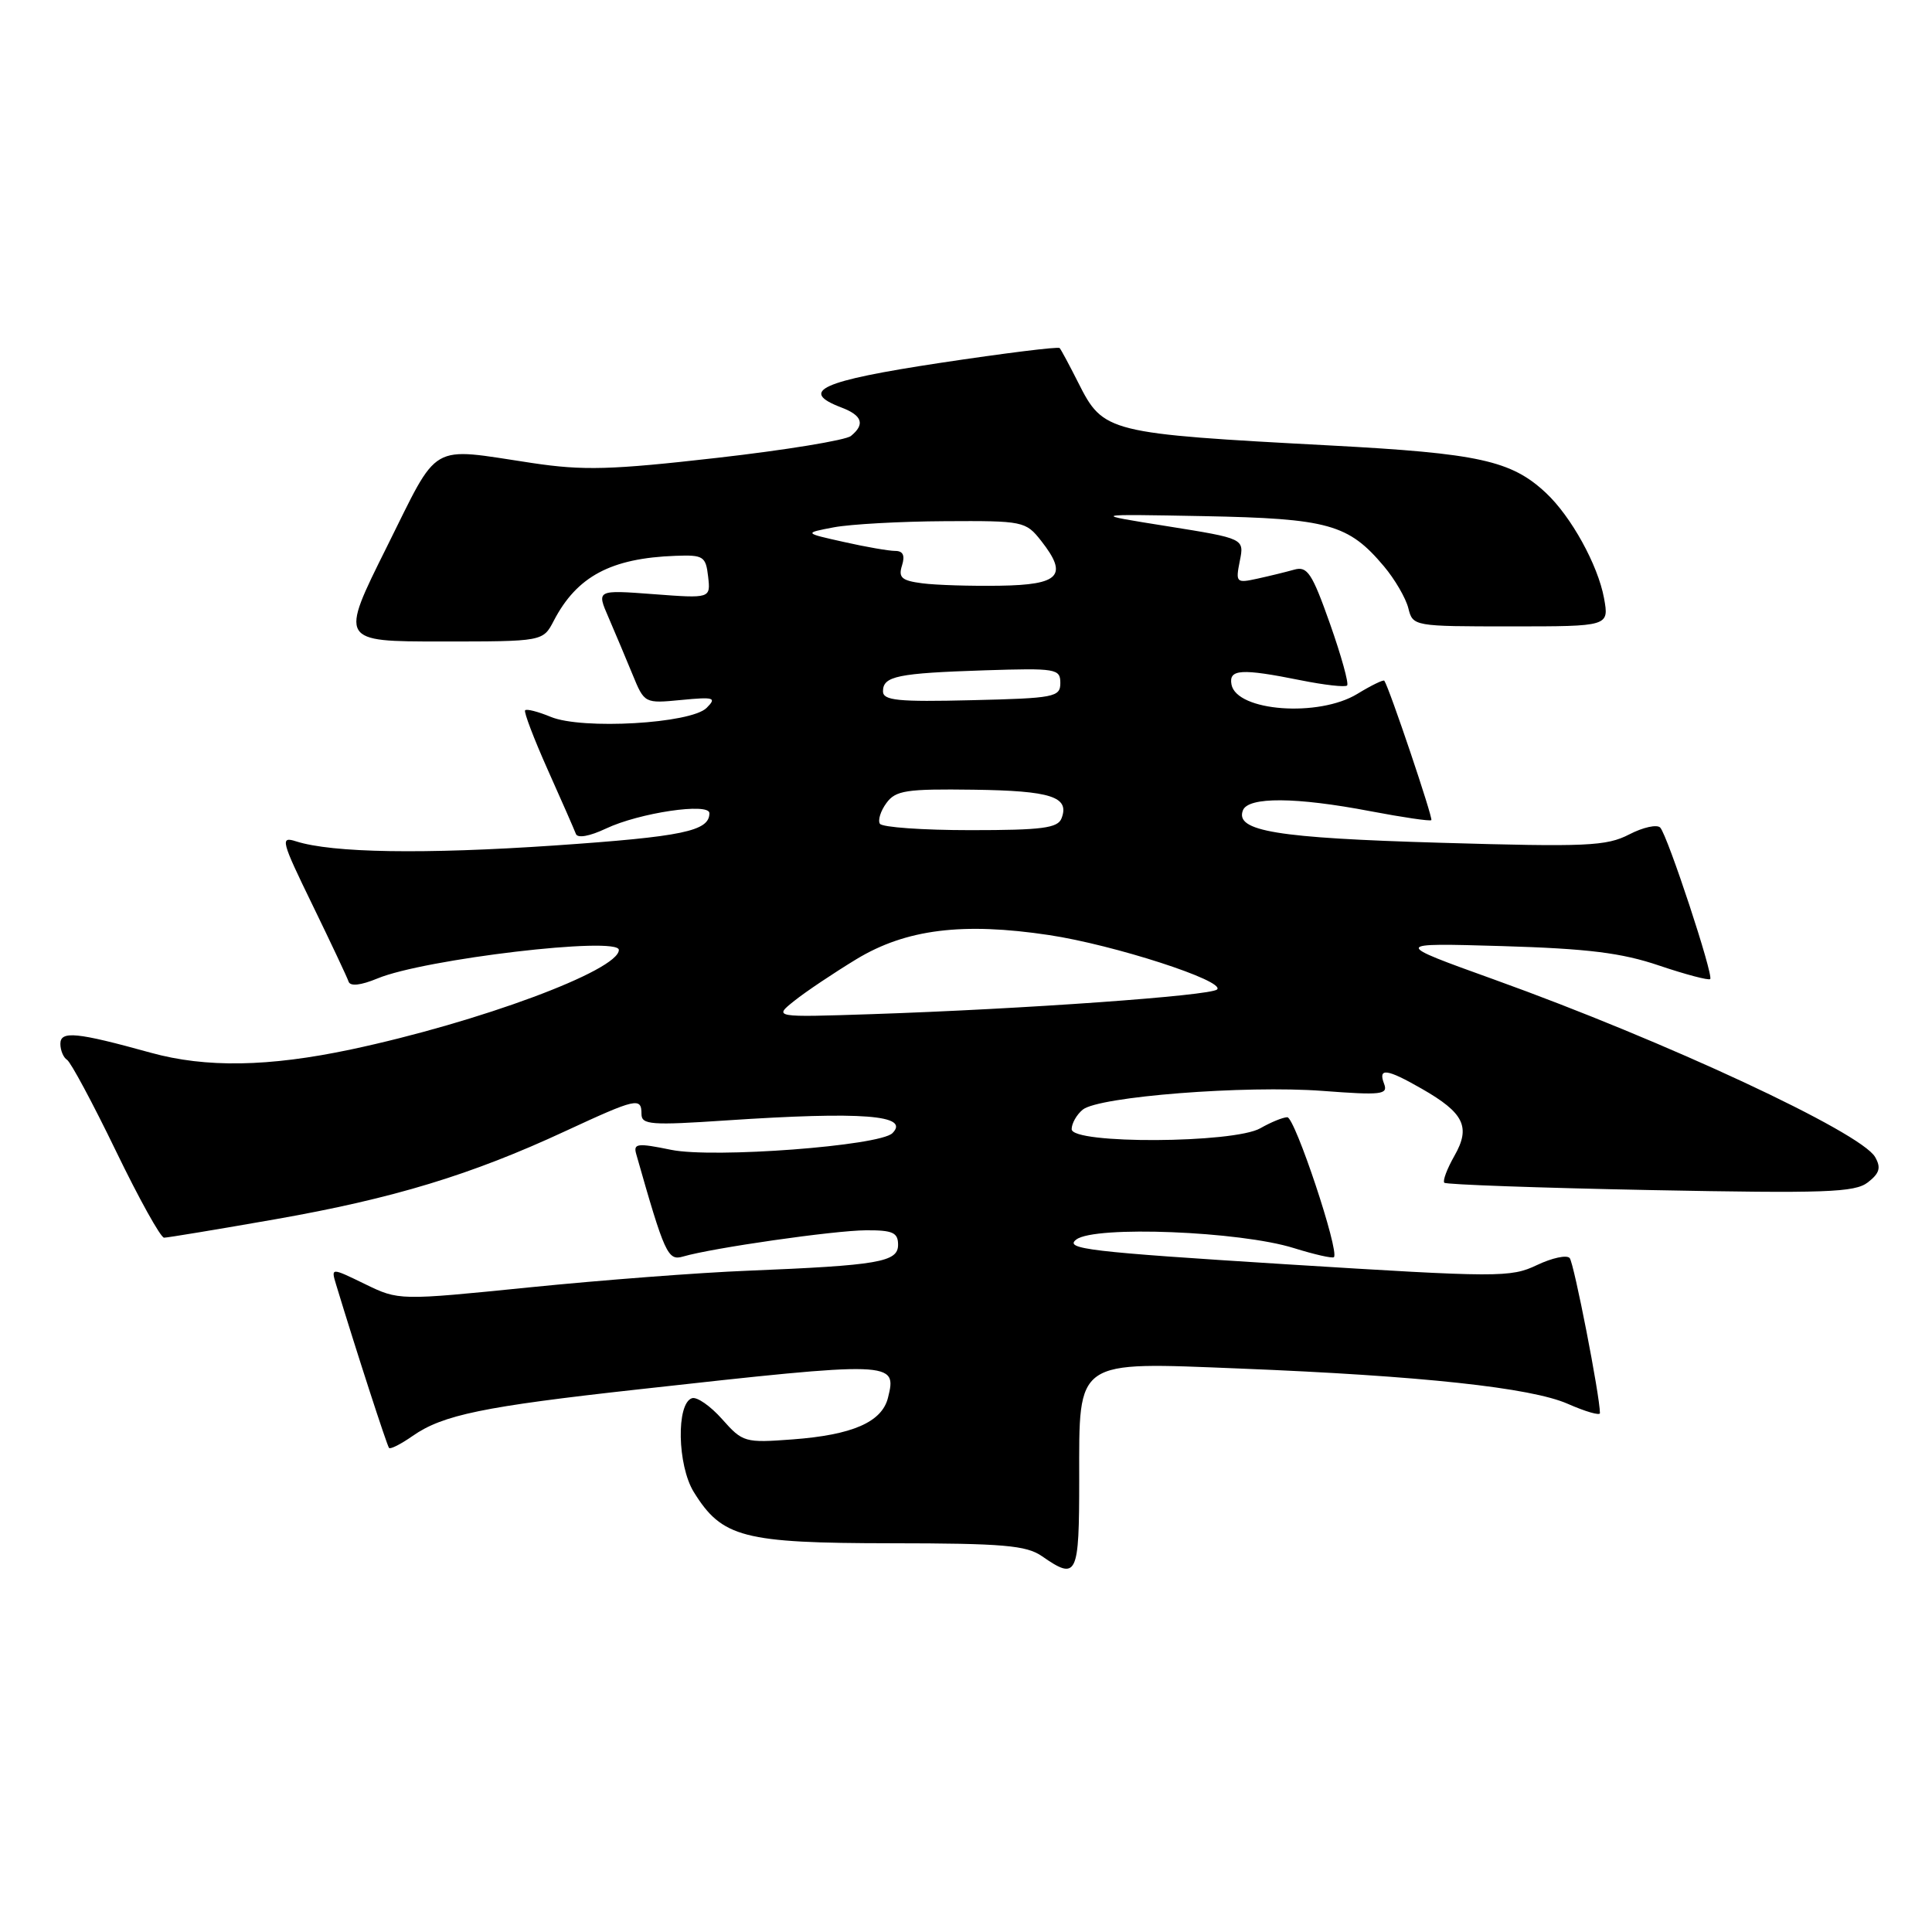 <?xml version="1.0" encoding="UTF-8" standalone="no"?>
<!DOCTYPE svg PUBLIC "-//W3C//DTD SVG 1.1//EN" "http://www.w3.org/Graphics/SVG/1.1/DTD/svg11.dtd" >
<svg xmlns="http://www.w3.org/2000/svg" xmlns:xlink="http://www.w3.org/1999/xlink" version="1.1" viewBox="0 0 256 256">
 <g >
 <path fill="currentColor"
d=" M 143.00 196.02 C 143.00 179.98 142.31 180.46 164.31 181.34 C 188.32 182.30 202.88 183.87 207.75 186.02 C 210.09 187.05 212.00 187.60 212.00 187.25 C 212.00 184.99 208.56 167.35 207.99 166.70 C 207.61 166.25 205.65 166.68 203.65 167.63 C 200.17 169.29 198.56 169.28 170.37 167.52 C 144.27 165.88 140.96 165.49 142.62 164.24 C 145.07 162.38 164.31 163.14 171.45 165.38 C 174.18 166.23 176.56 166.77 176.75 166.58 C 177.51 165.82 171.57 148.00 170.57 148.04 C 169.98 148.05 168.38 148.71 167.00 149.50 C 163.48 151.51 142.00 151.62 142.00 149.62 C 142.00 148.86 142.66 147.70 143.46 147.04 C 145.55 145.30 165.00 143.78 175.26 144.55 C 183.06 145.14 183.95 145.04 183.40 143.61 C 182.57 141.45 183.75 141.60 188.40 144.27 C 194.00 147.47 194.90 149.33 192.72 153.15 C 191.74 154.87 191.14 156.47 191.38 156.72 C 191.63 156.96 203.91 157.40 218.66 157.69 C 241.91 158.14 245.77 158.01 247.50 156.67 C 249.06 155.46 249.27 154.72 248.46 153.31 C 246.58 150.03 220.72 137.97 198.00 129.80 C 184.50 124.94 184.50 124.94 199.00 125.36 C 210.39 125.70 214.87 126.25 219.87 127.95 C 223.37 129.13 226.40 129.93 226.61 129.73 C 227.08 129.25 220.99 110.77 219.99 109.66 C 219.57 109.21 217.72 109.61 215.87 110.57 C 212.86 112.12 210.24 112.24 190.85 111.67 C 169.16 111.04 163.63 110.13 164.69 107.38 C 165.38 105.56 171.72 105.60 181.59 107.49 C 185.86 108.30 189.50 108.84 189.66 108.67 C 189.91 108.42 184.10 91.17 183.43 90.20 C 183.32 90.03 181.71 90.81 179.86 91.94 C 174.74 95.07 163.87 94.26 163.18 90.71 C 162.79 88.66 164.45 88.55 172.36 90.14 C 175.49 90.77 178.25 91.08 178.50 90.83 C 178.75 90.58 177.73 86.90 176.23 82.65 C 173.86 75.95 173.23 74.99 171.50 75.48 C 170.40 75.79 168.19 76.33 166.59 76.68 C 163.81 77.29 163.71 77.19 164.28 74.33 C 164.88 71.36 164.88 71.36 154.69 69.73 C 144.50 68.11 144.50 68.11 159.50 68.39 C 176.01 68.71 178.68 69.45 183.38 75.04 C 184.82 76.75 186.27 79.24 186.61 80.58 C 187.21 82.99 187.29 83.00 200.22 83.00 C 213.22 83.00 213.22 83.00 212.54 79.25 C 211.73 74.86 208.18 68.42 204.83 65.30 C 200.25 61.02 195.93 60.07 176.32 59.03 C 146.70 57.45 146.21 57.33 142.88 50.72 C 141.71 48.40 140.60 46.33 140.41 46.12 C 140.23 45.91 133.08 46.80 124.54 48.09 C 108.78 50.48 105.79 51.83 111.50 54.00 C 114.26 55.05 114.65 56.23 112.75 57.77 C 112.06 58.33 104.08 59.64 95.00 60.67 C 80.95 62.27 77.31 62.37 70.50 61.35 C 56.68 59.28 58.29 58.35 51.24 72.50 C 45.01 85.00 45.01 85.00 58.48 85.00 C 71.95 85.00 71.95 85.00 73.38 82.25 C 76.44 76.37 80.96 73.96 89.50 73.65 C 93.21 73.51 93.52 73.71 93.83 76.40 C 94.16 79.30 94.16 79.30 86.60 78.73 C 79.04 78.16 79.04 78.16 80.64 81.83 C 81.51 83.85 82.94 87.24 83.81 89.36 C 85.39 93.21 85.40 93.22 90.27 92.75 C 94.64 92.33 94.99 92.44 93.63 93.80 C 91.55 95.88 77.13 96.71 72.98 94.99 C 71.31 94.30 69.78 93.90 69.58 94.12 C 69.39 94.33 70.74 97.88 72.58 102.00 C 74.43 106.12 76.10 109.95 76.31 110.50 C 76.53 111.10 78.13 110.81 80.29 109.79 C 84.70 107.70 94.00 106.32 94.00 107.75 C 94.00 110.13 90.50 110.86 73.50 112.03 C 56.18 113.21 44.03 113.02 39.22 111.48 C 37.10 110.80 37.25 111.38 41.40 119.90 C 43.84 124.92 46.00 129.50 46.19 130.07 C 46.41 130.72 47.79 130.57 50.02 129.65 C 56.19 127.08 82.00 124.03 82.00 125.87 C 82.00 128.58 63.50 135.45 46.50 139.06 C 35.60 141.37 27.27 141.51 19.97 139.49 C 10.15 136.77 8.00 136.56 8.00 138.31 C 8.00 139.17 8.40 140.13 8.88 140.43 C 9.37 140.73 12.28 146.15 15.35 152.49 C 18.41 158.82 21.29 164.00 21.74 164.00 C 22.18 164.00 28.84 162.90 36.53 161.55 C 52.10 158.81 62.43 155.68 74.89 149.89 C 84.34 145.51 85.00 145.36 85.00 147.61 C 85.00 149.04 86.26 149.13 96.25 148.46 C 114.25 147.26 120.65 147.75 118.25 150.15 C 116.56 151.84 94.52 153.50 88.94 152.36 C 84.46 151.44 83.90 151.51 84.30 152.91 C 88.07 166.17 88.49 167.09 90.50 166.50 C 94.38 165.36 110.55 163.04 114.75 163.02 C 118.29 163.00 119.00 163.32 119.00 164.94 C 119.00 167.23 116.44 167.67 99.00 168.38 C 92.67 168.63 79.70 169.62 70.18 170.58 C 52.85 172.33 52.85 172.33 48.35 170.14 C 43.85 167.95 43.85 167.95 44.54 170.23 C 47.16 178.87 51.28 191.56 51.55 191.86 C 51.74 192.06 53.15 191.34 54.69 190.26 C 58.68 187.48 64.05 186.37 84.50 184.11 C 118.48 180.34 118.88 180.35 117.66 185.22 C 116.85 188.44 112.94 190.14 105.00 190.73 C 98.70 191.20 98.41 191.12 95.69 188.05 C 94.14 186.30 92.34 185.05 91.69 185.27 C 89.59 185.96 89.75 194.17 91.93 197.70 C 95.67 203.74 98.44 204.47 118.06 204.49 C 132.92 204.50 136.00 204.77 138.06 206.20 C 142.73 209.44 143.00 208.88 143.00 196.02 Z  M 105.26 132.61 C 106.77 131.40 110.48 128.92 113.49 127.09 C 120.05 123.12 127.58 122.18 139.00 123.90 C 147.59 125.19 162.42 129.99 161.27 131.11 C 160.42 131.94 135.60 133.71 115.50 134.38 C 102.50 134.81 102.50 134.81 105.26 132.61 Z  M 116.59 109.15 C 116.30 108.68 116.69 107.44 117.46 106.40 C 118.68 104.73 120.09 104.52 129.01 104.64 C 139.28 104.78 141.76 105.58 140.66 108.43 C 140.17 109.73 138.08 110.00 128.59 110.00 C 122.28 110.00 116.88 109.62 116.59 109.15 Z  M 117.00 91.60 C 117.00 89.59 118.92 89.20 130.50 88.82 C 139.94 88.52 140.50 88.61 140.50 90.50 C 140.50 92.37 139.74 92.52 128.75 92.78 C 118.97 93.02 117.00 92.82 117.00 91.60 Z  M 122.20 77.29 C 119.48 76.94 119.01 76.53 119.52 74.93 C 119.94 73.60 119.66 73.00 118.62 73.00 C 117.78 73.00 114.71 72.47 111.80 71.81 C 106.50 70.63 106.50 70.63 110.50 69.87 C 112.70 69.46 119.30 69.09 125.18 69.06 C 135.60 69.00 135.91 69.06 137.97 71.68 C 141.56 76.26 140.43 77.49 132.49 77.61 C 128.65 77.67 124.02 77.53 122.20 77.29 Z "/>
</g>
</svg>